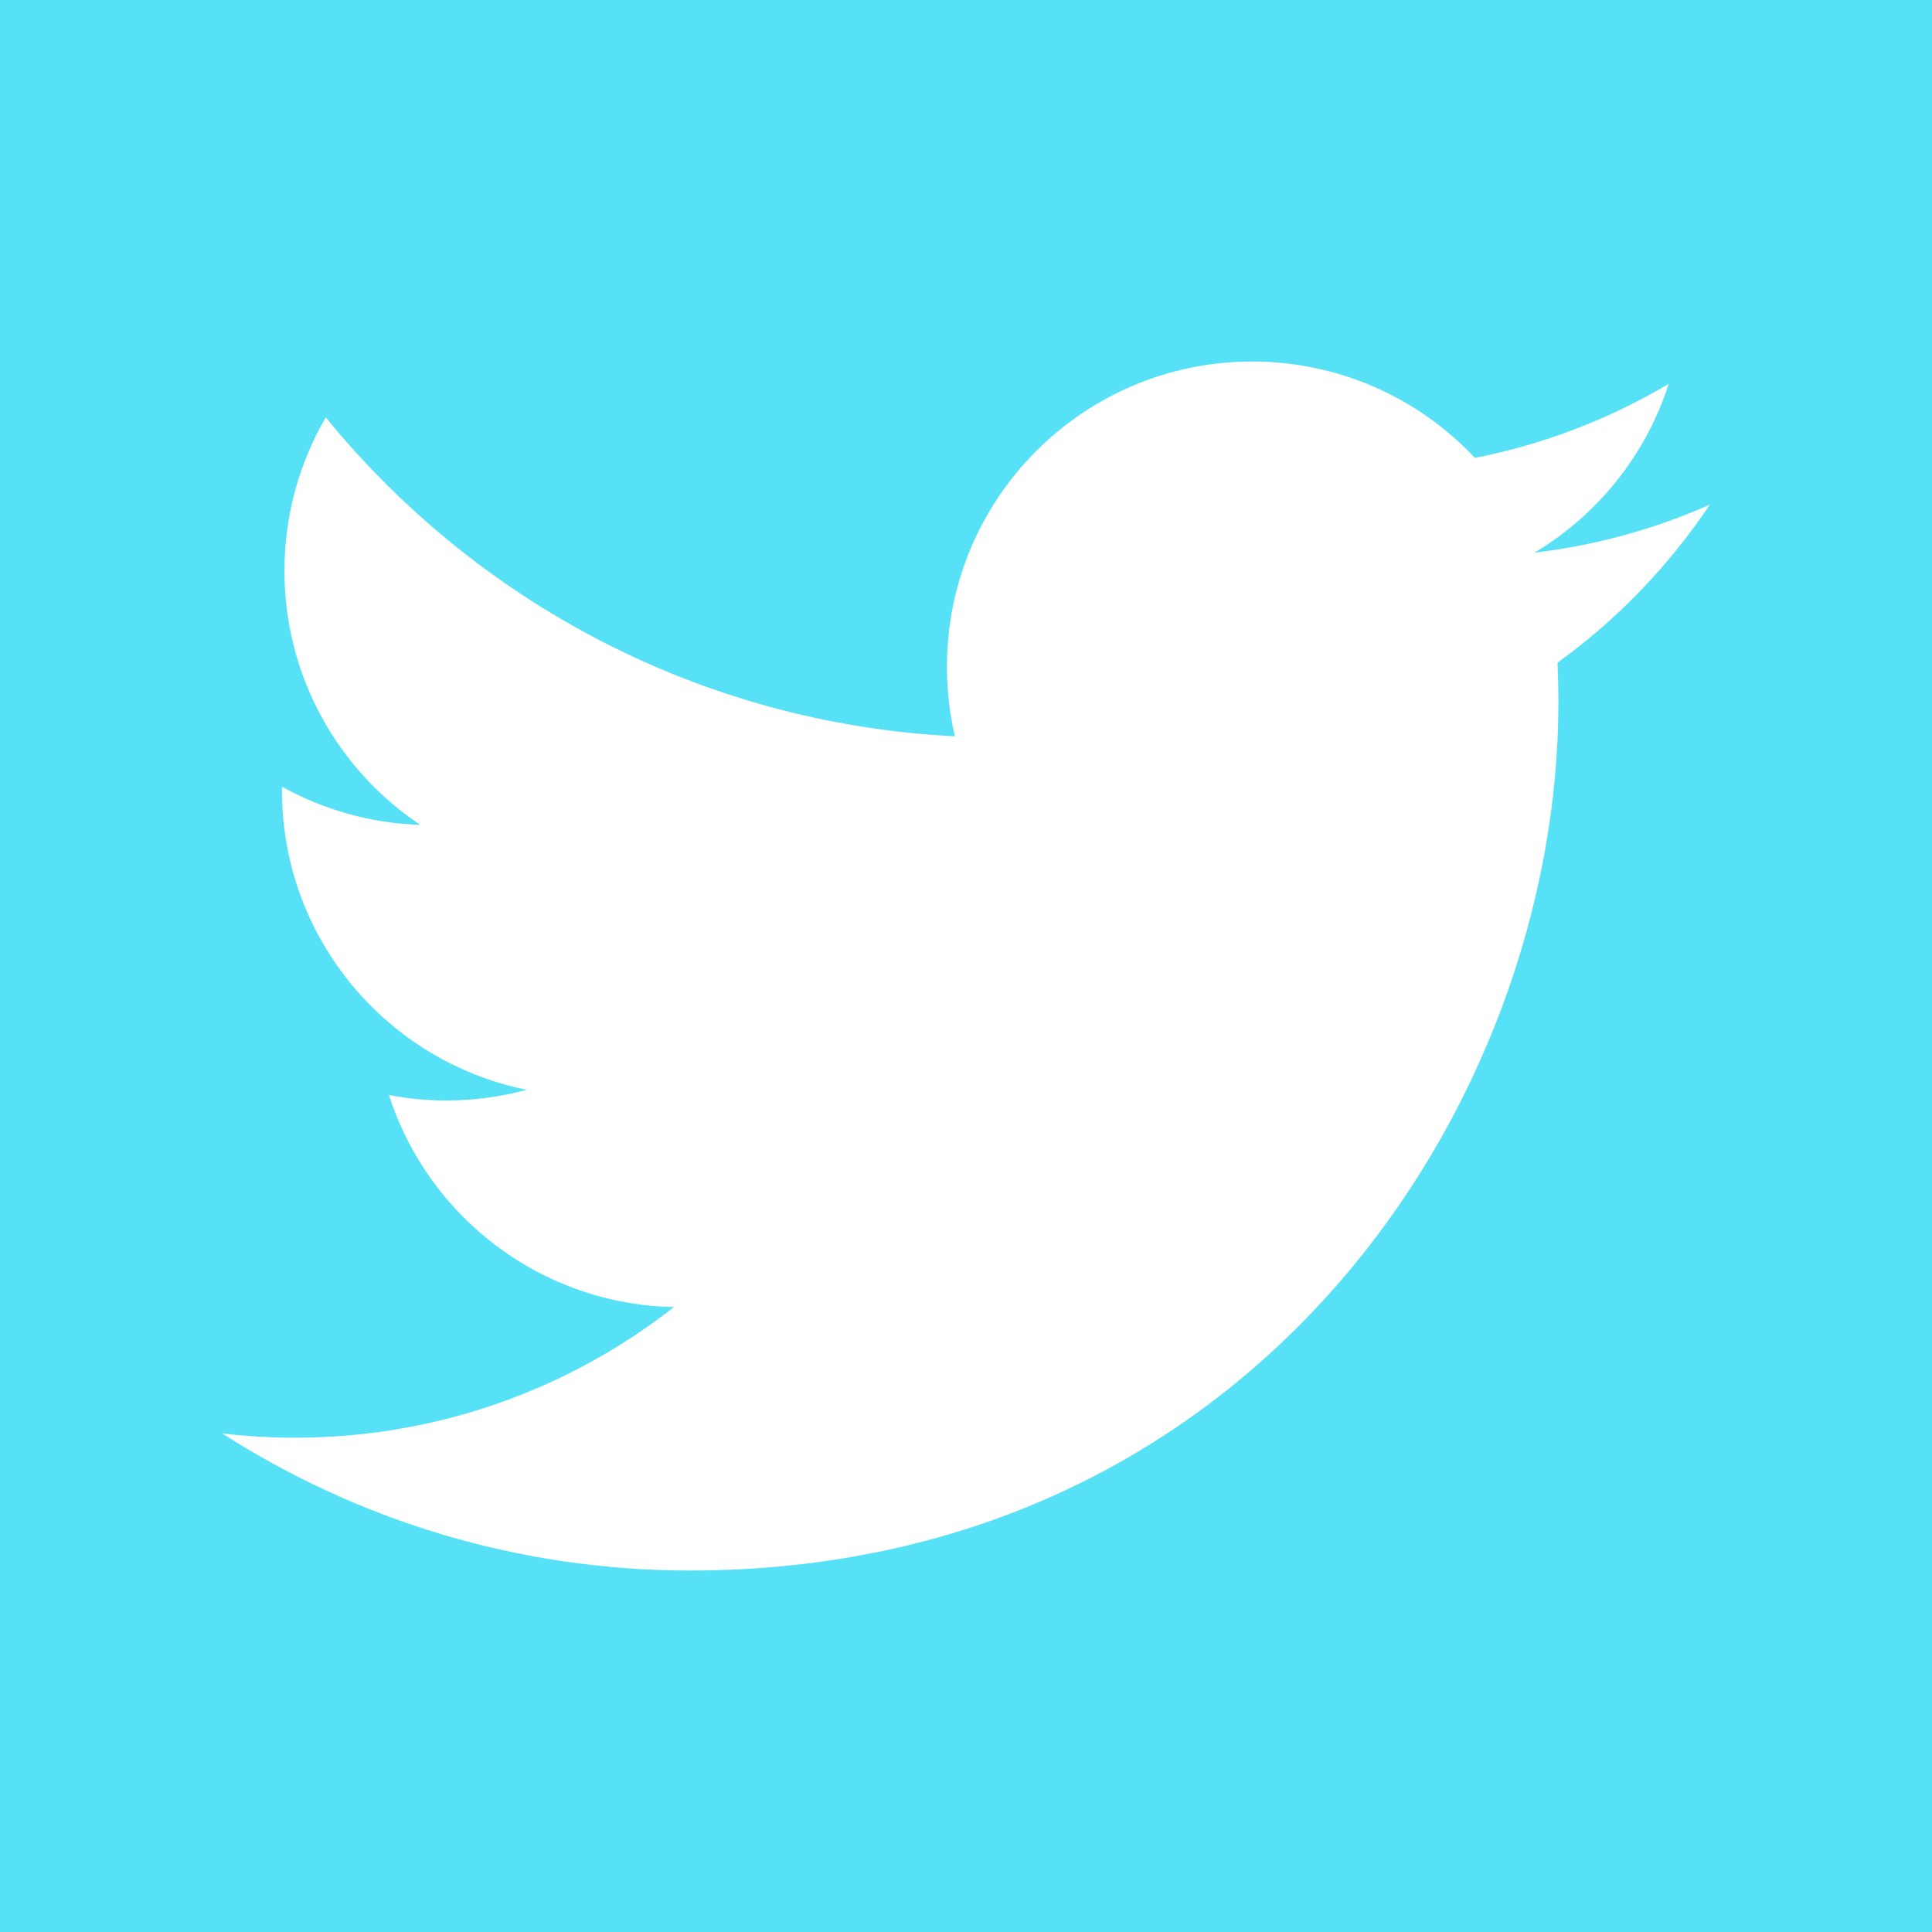 <?xml version="1.0" encoding="utf-8"?>
<!-- Generator: Adobe Illustrator 16.0.0, SVG Export Plug-In . SVG Version: 6.00 Build 0)  -->
<!DOCTYPE svg PUBLIC "-//W3C//DTD SVG 1.1//EN" "http://www.w3.org/Graphics/SVG/1.1/DTD/svg11.dtd">
<svg version="1.1" id="Layer_1" xmlns="http://www.w3.org/2000/svg" xmlns:xlink="http://www.w3.org/1999/xlink" x="0px" y="0px"
	 width="100px" height="100px" viewBox="0 0 100 100" enable-background="new 0 0 100 100" xml:space="preserve">
<rect fill="#57E1F6" width="100" height="100"/>
<path fill="#FFFFFF" d="M88.5,26.12c-2.833,1.256-5.877,2.105-9.073,2.486c3.261-1.955,5.767-5.051,6.945-8.738
	c-3.052,1.81-6.435,3.126-10.031,3.832c-2.881-3.068-6.987-4.988-11.53-4.988c-8.725,0-15.797,7.072-15.797,15.798
	c0,1.237,0.14,2.444,0.41,3.601c-13.13-0.659-24.77-6.949-32.562-16.508c-1.36,2.334-2.139,5.049-2.139,7.943
	c0,5.481,2.789,10.315,7.028,13.149c-2.589-0.083-5.025-0.794-7.155-1.976c-0.002,0.066-0.002,0.131-0.002,0.199
	c0,7.652,5.445,14.037,12.671,15.49c-1.325,0.359-2.72,0.553-4.161,0.553c-1.019,0-2.008-0.098-2.973-0.283
	c2.01,6.275,7.844,10.844,14.757,10.973c-5.407,4.235-12.218,6.764-19.62,6.764c-1.275,0-2.532-0.074-3.769-0.223
	c6.991,4.482,15.295,7.098,24.216,7.098c29.06,0,44.948-24.071,44.948-44.945c0-0.684-0.018-1.367-0.046-2.046
	C83.704,32.071,86.383,29.288,88.5,26.12z"/>
</svg>
